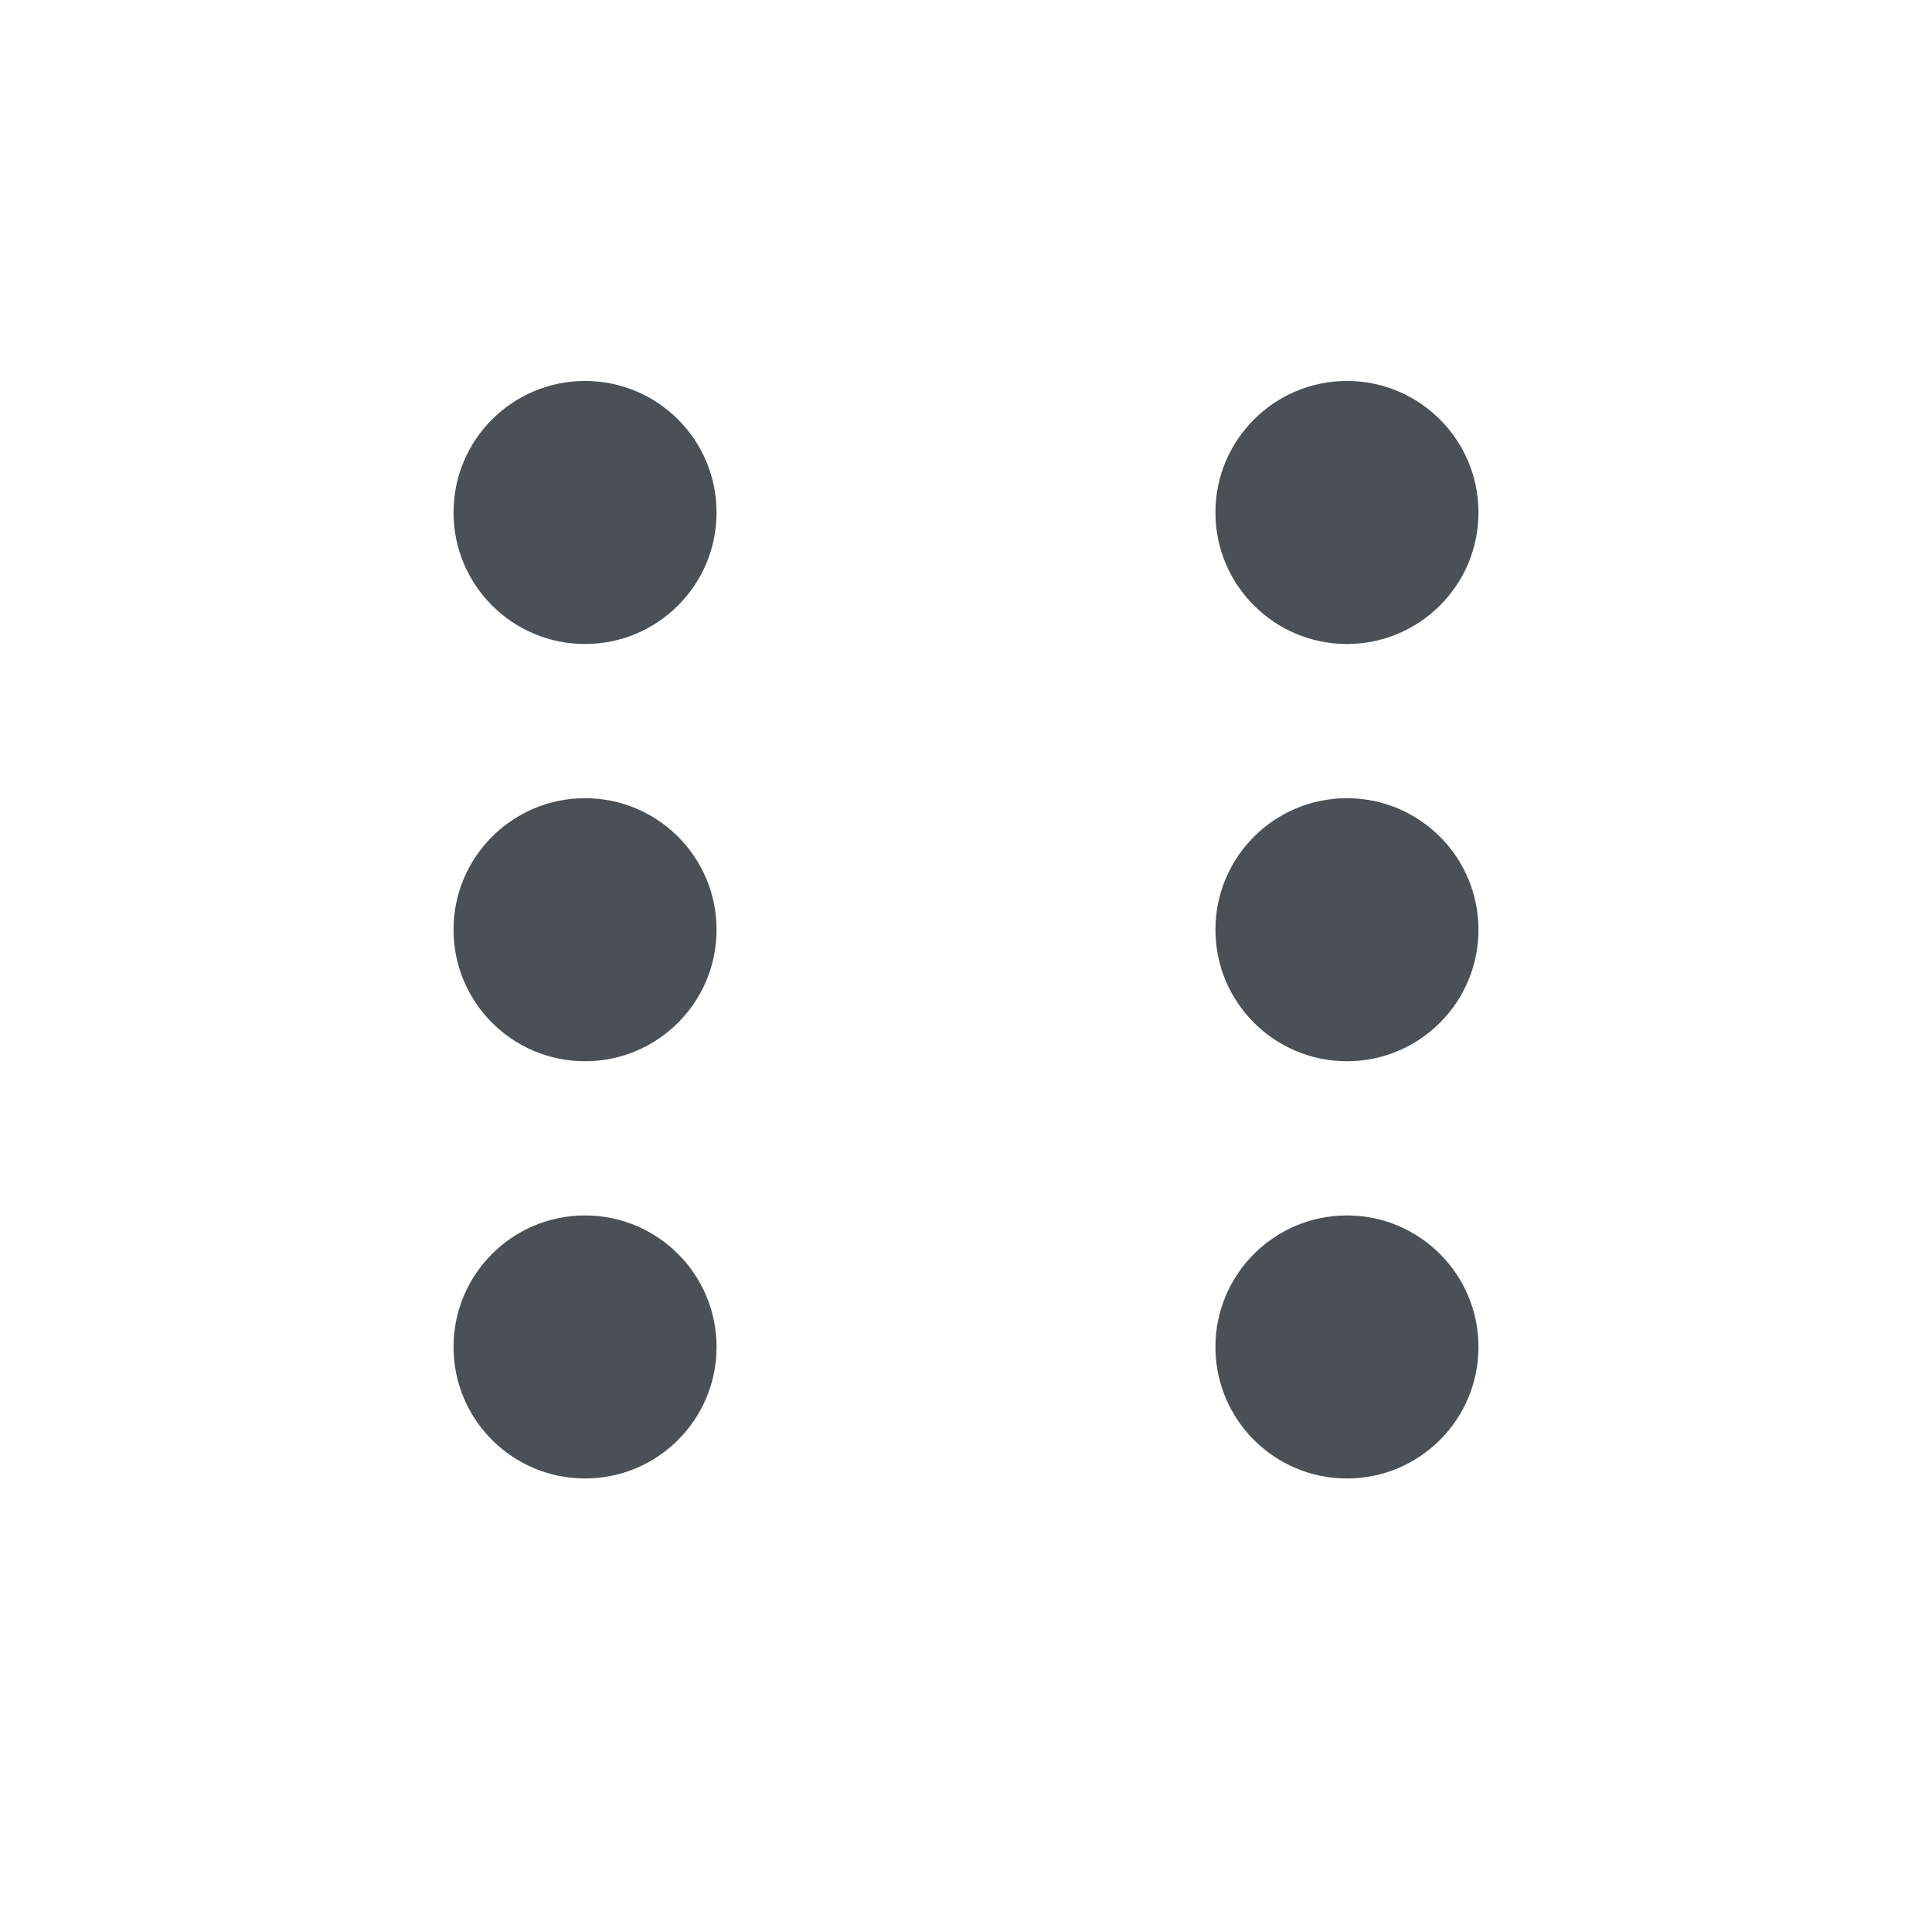 <svg width="213" height="213" viewBox="0 0 213 213" fill="none" xmlns="http://www.w3.org/2000/svg">
<g filter="url(#filter0_d)">
<rect x="23" y="19" width="167" height="167" rx="21" fill="white"/>
</g>
<circle cx="148.5" cy="56.5" r="14.5" transform="rotate(-180 148.5 56.5)" fill="#4A5055"/>
<circle cx="148.5" cy="102.5" r="14.5" transform="rotate(-180 148.5 102.5)" fill="#4A5055"/>
<circle cx="64.5" cy="102.5" r="14.5" transform="rotate(-180 64.5 102.5)" fill="#4A5055"/>
<circle cx="148.5" cy="148.5" r="14.5" transform="rotate(-180 148.5 148.5)" fill="#4A5055"/>
<circle cx="64.5" cy="56.5" r="14.5" transform="rotate(-180 64.5 56.5)" fill="#4A5055"/>
<circle cx="64.5" cy="148.5" r="14.5" transform="rotate(-180 64.5 148.5)" fill="#4A5055"/>
<defs>
<filter id="filter0_d" x="0" y="0" width="213" height="213" filterUnits="userSpaceOnUse" color-interpolation-filters="sRGB">
<feFlood flood-opacity="0" result="BackgroundImageFix"/>
<feColorMatrix in="SourceAlpha" type="matrix" values="0 0 0 0 0 0 0 0 0 0 0 0 0 0 0 0 0 0 127 0"/>
<feMorphology radius="3" operator="dilate" in="SourceAlpha" result="effect1_dropShadow"/>
<feOffset dy="4"/>
<feGaussianBlur stdDeviation="10"/>
<feColorMatrix type="matrix" values="0 0 0 0 0 0 0 0 0 0 0 0 0 0 0 0 0 0 0.05 0"/>
<feBlend mode="normal" in2="BackgroundImageFix" result="effect1_dropShadow"/>
<feBlend mode="normal" in="SourceGraphic" in2="effect1_dropShadow" result="shape"/>
</filter>
</defs>
</svg>
